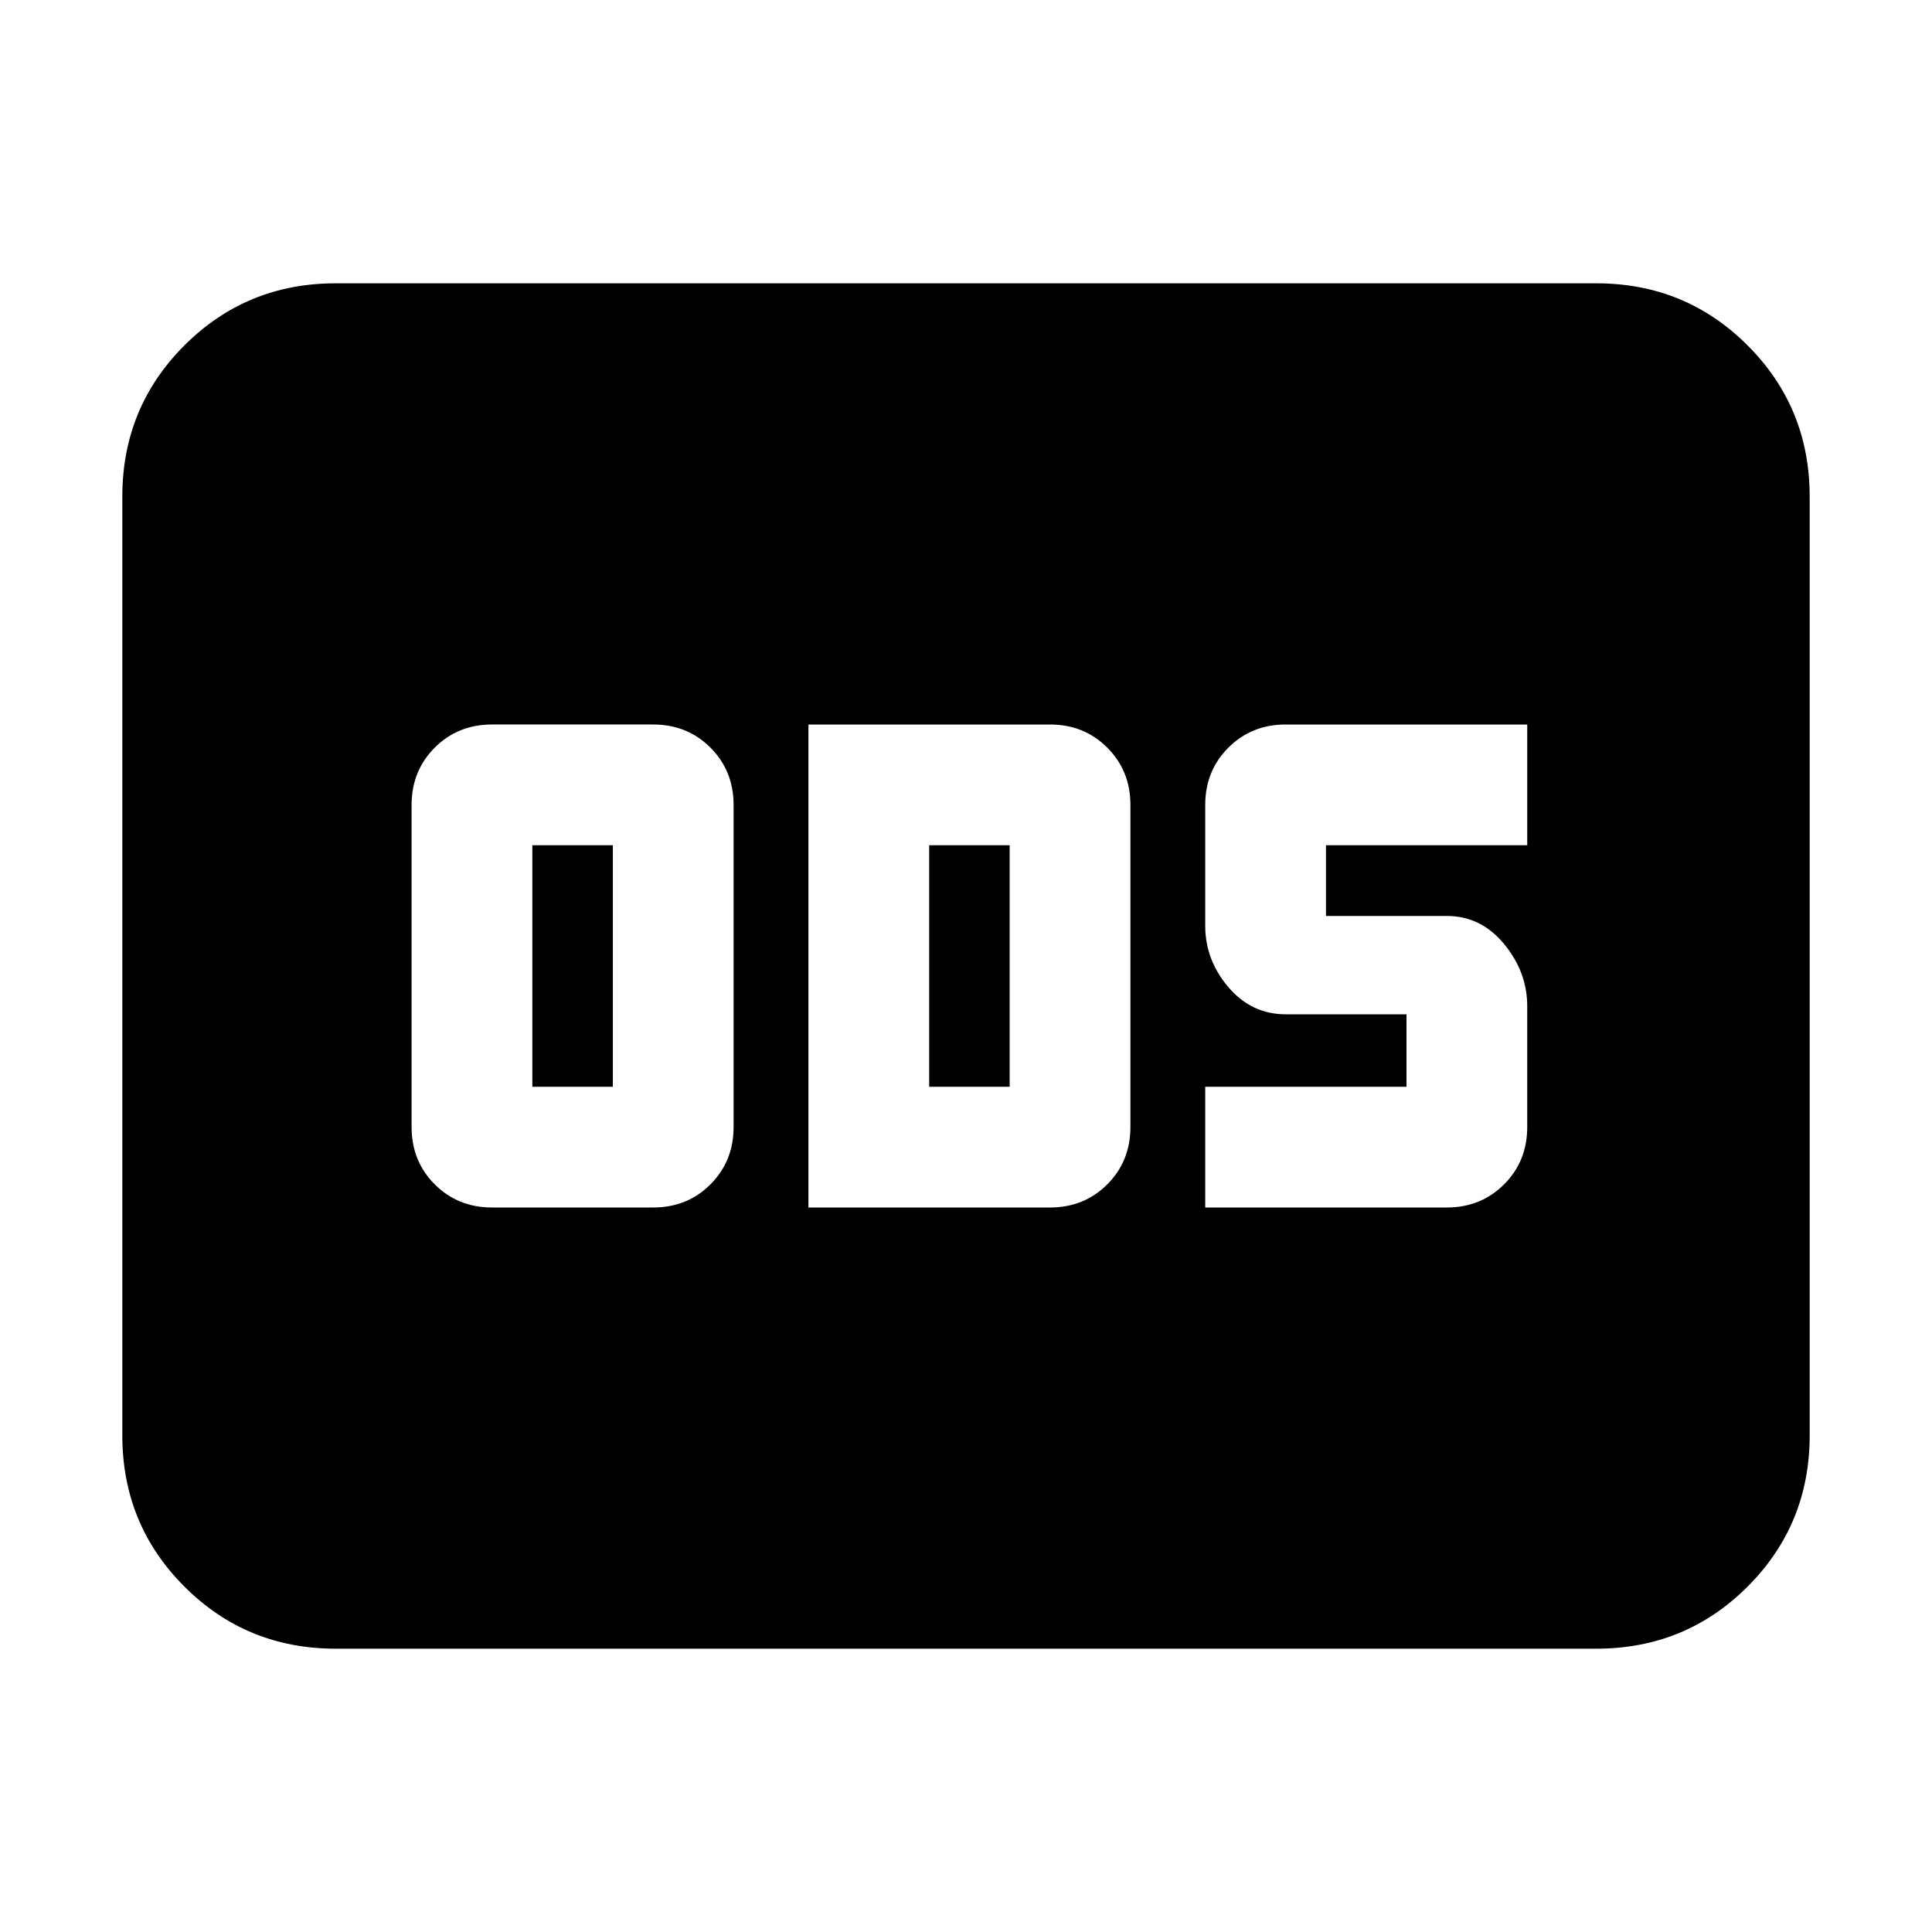 <svg xmlns="http://www.w3.org/2000/svg" height="24" viewBox="0 -960 960 960" width="24"><path d="M244.52-360h80q17 0 28.5-11.5t11.5-28.5v-160q0-17-11.5-28.5t-28.5-11.5h-80q-17 0-28.5 11.5t-11.5 28.5v160q0 17 11.5 28.5t28.5 11.5Zm20-60v-120h40v120h-40Zm137.18 60h120q17 0 28.5-11.5t11.5-28.5v-160q0-17-11.5-28.5T521.7-600h-120v240Zm60-60v-120h40v120h-40Zm137.17 60h120q17 0 28.5-11.5t11.5-28.5v-60q0-17-11.5-30.93-11.5-13.94-28.5-13.94h-60V-540h100v-60h-120q-17 0-28.5 11.5t-11.5 28.5v60q0 17 11.5 30.5t28.5 13.5h60v36h-100v60ZM166.78-140.78q-44.3 0-75.15-30.85-30.85-30.85-30.85-75.15v-466.44q0-44.3 30.85-75.15 30.85-30.85 75.15-30.85h626.44q44.3 0 75.15 30.85 30.85 30.85 30.85 75.15v466.44q0 44.3-30.85 75.15-30.85 30.85-75.15 30.85H166.78Z"/></svg>